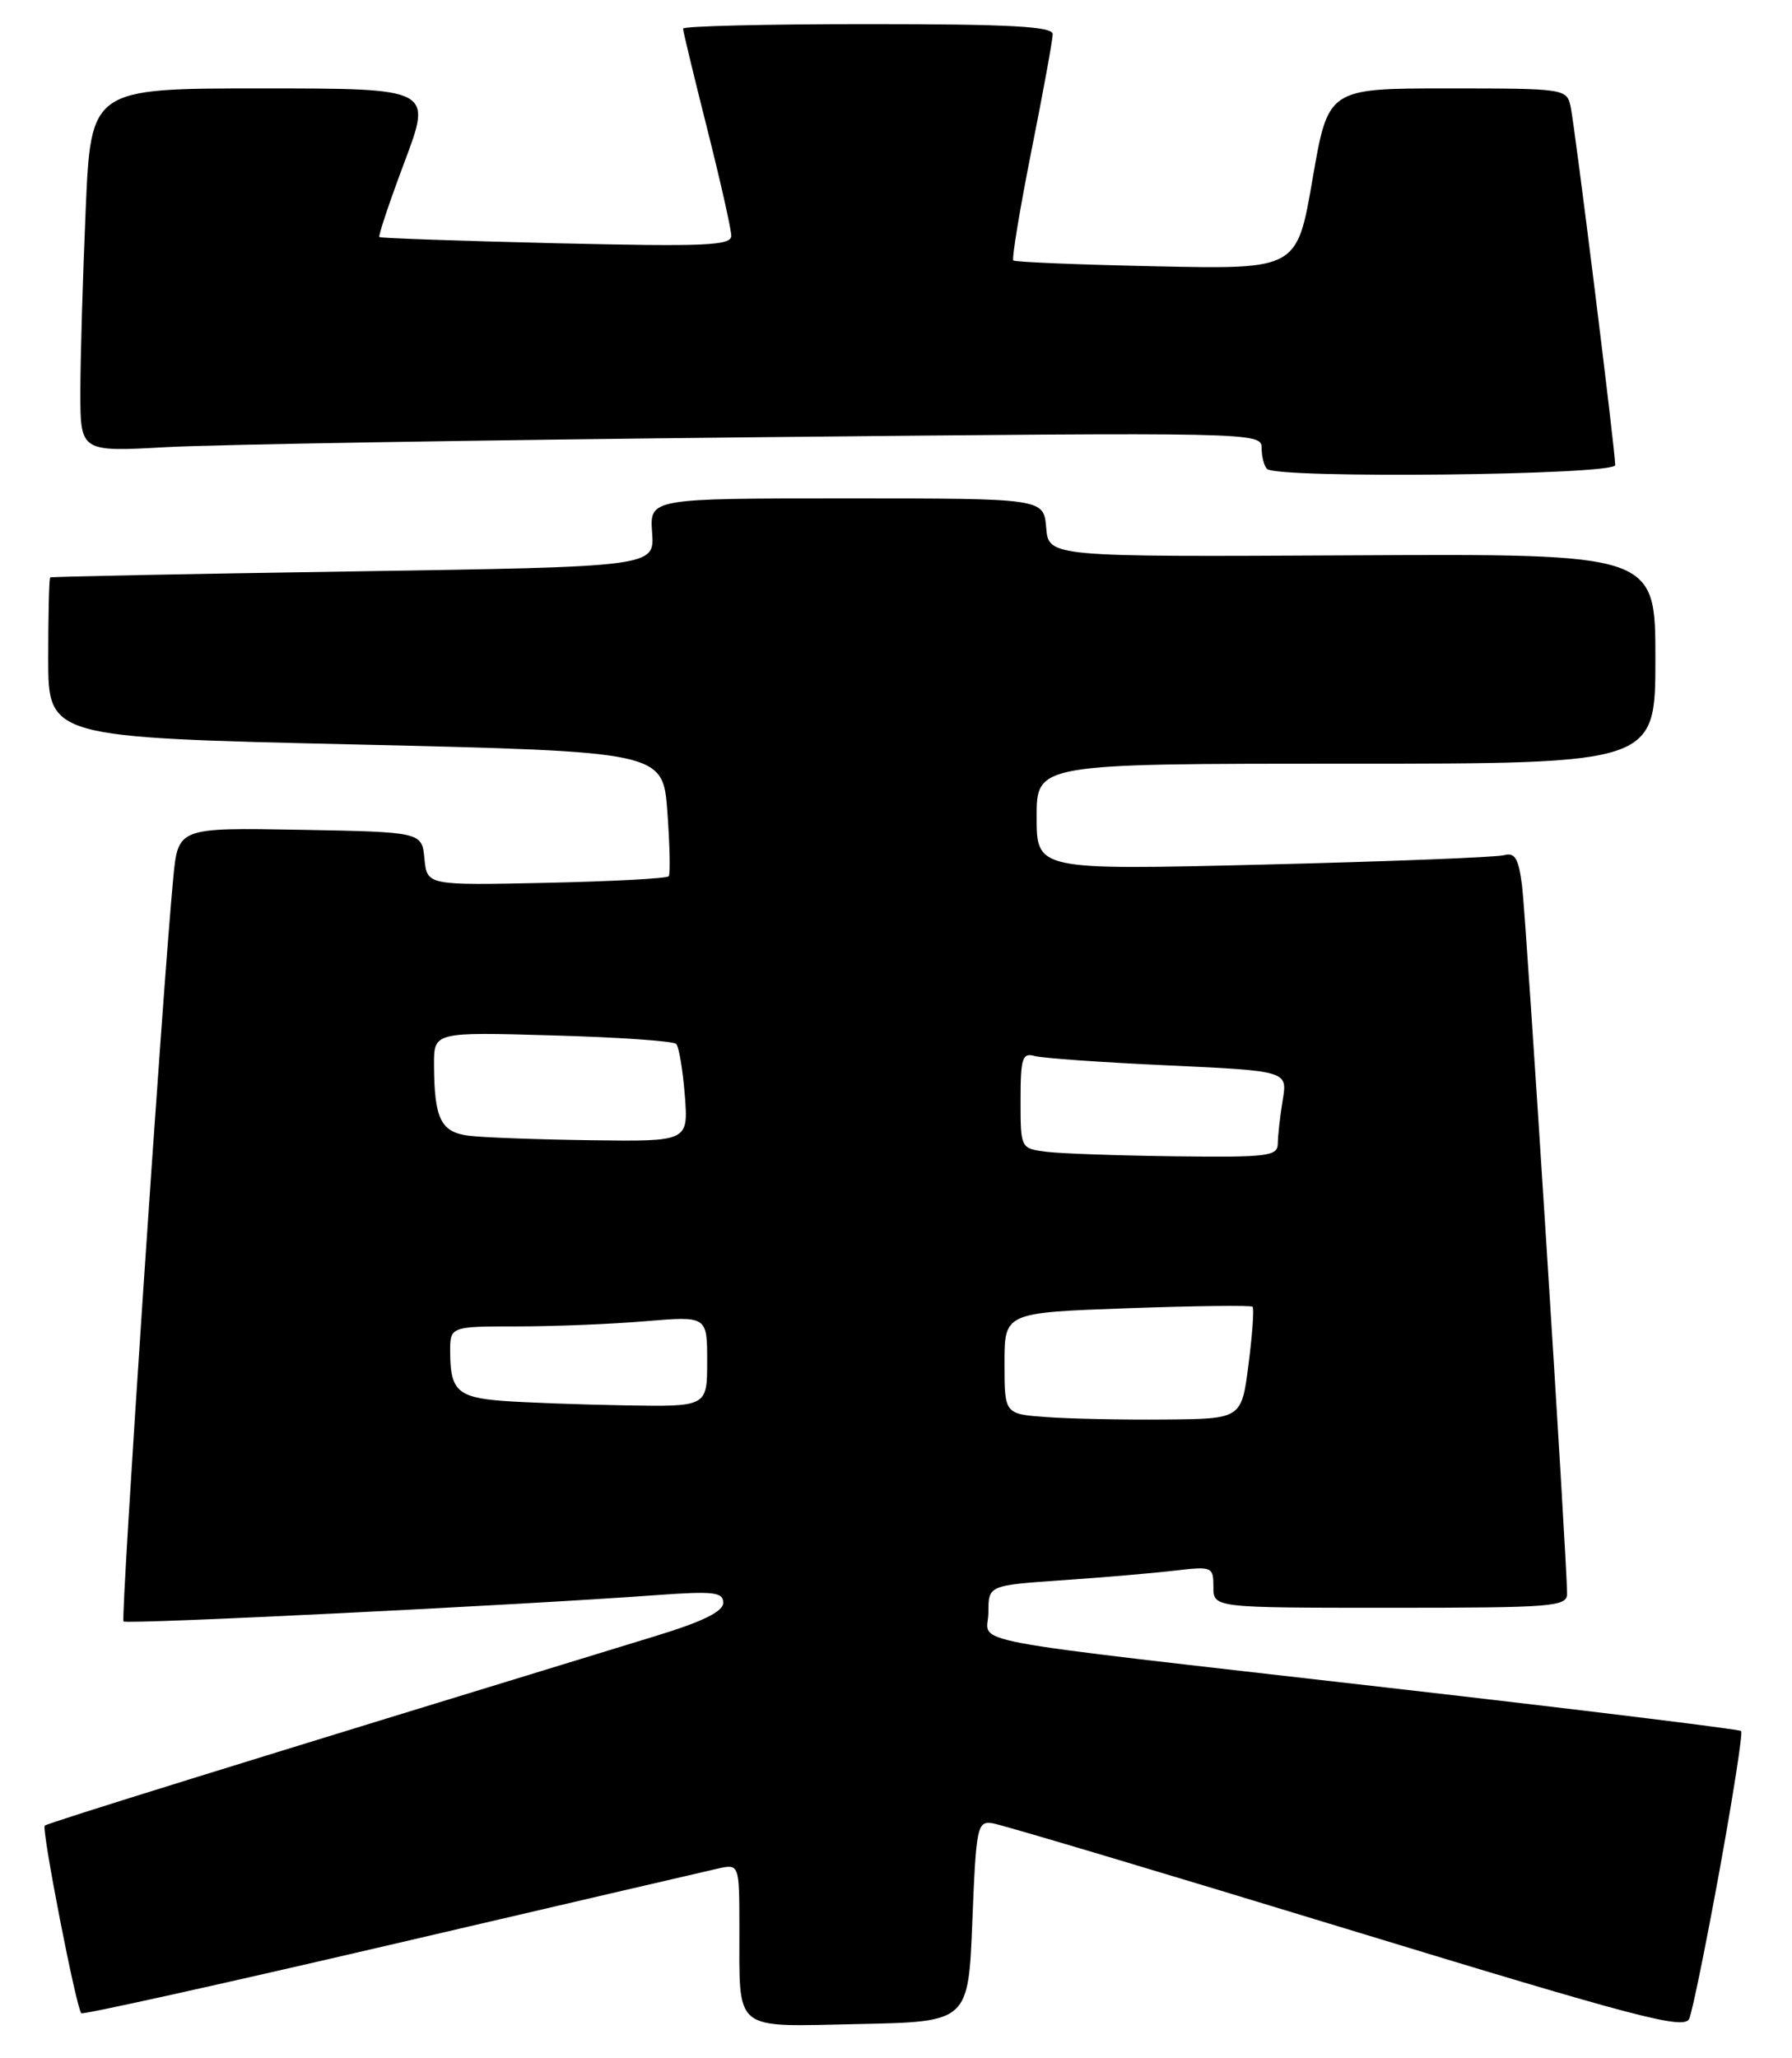 <?xml version="1.0" encoding="UTF-8" standalone="no"?>
<!DOCTYPE svg PUBLIC "-//W3C//DTD SVG 1.1//EN" "http://www.w3.org/Graphics/SVG/1.1/DTD/svg11.dtd" >
<svg xmlns="http://www.w3.org/2000/svg" xmlns:xlink="http://www.w3.org/1999/xlink" version="1.1" viewBox="0 0 223 256">
 <g >
 <path fill="currentColor"
d=" M 213.99 232.62 C 215.68 223.33 216.89 215.55 216.67 215.33 C 216.45 215.11 196.74 212.69 172.88 209.96 C 117.54 203.61 123.00 204.64 123.00 200.56 C 123.00 197.21 123.00 197.21 132.25 196.57 C 137.34 196.22 143.64 195.68 146.25 195.37 C 150.84 194.83 151.00 194.90 151.00 197.41 C 151.00 200.00 151.00 200.00 173.00 200.00 C 193.28 200.00 195.00 199.86 195.01 198.25 C 195.02 194.40 189.92 114.21 189.41 110.20 C 188.98 106.79 188.52 106.01 187.18 106.38 C 186.26 106.64 172.79 107.17 157.25 107.55 C 129.00 108.24 129.00 108.24 129.00 101.62 C 129.00 95.00 129.00 95.00 167.50 95.00 C 206.00 95.00 206.00 95.00 206.00 81.94 C 206.00 68.88 206.00 68.88 168.25 69.08 C 130.50 69.28 130.50 69.28 130.19 65.64 C 129.88 62.00 129.88 62.00 105.36 62.00 C 80.85 62.00 80.85 62.00 81.15 66.25 C 81.46 70.50 81.46 70.50 43.98 71.08 C 23.37 71.39 6.39 71.73 6.25 71.83 C 6.11 71.92 6.00 76.44 6.00 81.86 C 6.00 91.73 6.00 91.73 44.25 92.61 C 82.50 93.50 82.50 93.50 83.05 101.00 C 83.35 105.12 83.43 108.72 83.22 109.00 C 83.01 109.28 76.16 109.64 67.99 109.82 C 53.14 110.14 53.14 110.14 52.82 106.82 C 52.50 103.50 52.50 103.50 37.33 103.22 C 22.16 102.95 22.16 102.95 21.56 109.22 C 20.22 123.25 14.99 201.32 15.37 201.70 C 15.76 202.09 64.36 199.69 81.75 198.42 C 88.81 197.91 90.00 198.05 90.00 199.38 C 90.00 200.46 87.47 201.71 81.75 203.46 C 29.97 219.30 5.90 226.77 5.57 227.10 C 5.14 227.53 9.49 249.84 10.12 250.44 C 10.33 250.63 27.60 246.81 48.50 241.94 C 69.40 237.07 87.74 232.80 89.25 232.46 C 92.00 231.84 92.00 231.84 92.01 239.67 C 92.04 252.95 91.00 252.10 106.87 251.78 C 120.50 251.50 120.50 251.50 121.00 239.00 C 121.47 227.20 121.61 226.52 123.50 226.80 C 124.60 226.96 144.40 232.87 167.50 239.92 C 203.89 251.02 209.59 252.52 210.21 251.12 C 210.60 250.23 212.30 241.90 213.99 232.62 Z  M 201.00 57.86 C 201.00 56.04 195.98 15.73 195.45 13.25 C 194.97 11.04 194.70 11.00 180.12 11.00 C 165.28 11.00 165.28 11.00 163.34 22.25 C 161.41 33.50 161.41 33.50 143.96 33.13 C 134.36 32.93 126.32 32.60 126.10 32.40 C 125.89 32.20 126.90 26.07 128.35 18.77 C 129.81 11.47 131.00 4.94 131.00 4.25 C 131.00 3.29 125.73 3.00 108.00 3.00 C 95.35 3.00 85.00 3.25 85.00 3.56 C 85.00 3.87 86.35 9.46 88.00 16.00 C 89.65 22.54 91.00 28.53 91.00 29.33 C 91.00 30.56 87.78 30.69 69.25 30.26 C 57.29 29.97 47.37 29.63 47.21 29.49 C 47.05 29.36 48.46 25.14 50.35 20.12 C 53.78 11.00 53.78 11.00 32.55 11.00 C 11.31 11.00 11.31 11.00 10.66 26.16 C 10.30 34.50 10.00 44.67 10.00 48.77 C 10.00 56.22 10.00 56.22 20.75 55.62 C 26.66 55.30 59.74 54.74 94.25 54.39 C 156.10 53.76 157.00 53.78 157.00 55.71 C 157.00 56.79 157.30 57.97 157.67 58.33 C 158.90 59.57 201.00 59.11 201.00 57.86 Z  M 130.25 176.28 C 125.00 175.90 125.00 175.90 125.00 169.59 C 125.00 163.29 125.00 163.29 140.25 162.74 C 148.64 162.44 155.67 162.36 155.87 162.55 C 156.08 162.75 155.85 165.97 155.37 169.71 C 154.50 176.50 154.50 176.50 145.00 176.58 C 139.78 176.63 133.14 176.49 130.25 176.28 Z  M 62.52 174.26 C 56.97 173.83 56.04 172.97 56.02 168.25 C 56.00 165.00 56.00 165.00 64.35 165.00 C 68.94 165.00 76.14 164.71 80.35 164.35 C 88.00 163.71 88.00 163.71 88.00 169.35 C 88.00 175.00 88.00 175.00 77.75 174.82 C 72.11 174.72 65.26 174.47 62.52 174.26 Z  M 130.25 143.28 C 127.00 142.87 127.00 142.87 127.00 136.87 C 127.00 131.63 127.22 130.93 128.75 131.36 C 129.71 131.63 137.19 132.16 145.36 132.53 C 160.23 133.22 160.23 133.22 159.62 136.86 C 159.29 138.86 159.02 141.29 159.01 142.25 C 159.00 143.83 157.78 143.98 146.25 143.84 C 139.24 143.75 132.04 143.50 130.25 143.28 Z  M 58.35 141.28 C 54.85 140.84 54.04 139.18 54.01 132.44 C 54.00 128.38 54.00 128.38 68.75 128.80 C 76.86 129.02 83.79 129.50 84.14 129.86 C 84.49 130.21 84.97 133.09 85.22 136.25 C 85.66 142.00 85.66 142.00 73.58 141.84 C 66.94 141.75 60.08 141.50 58.35 141.28 Z "/>
</g>
</svg>